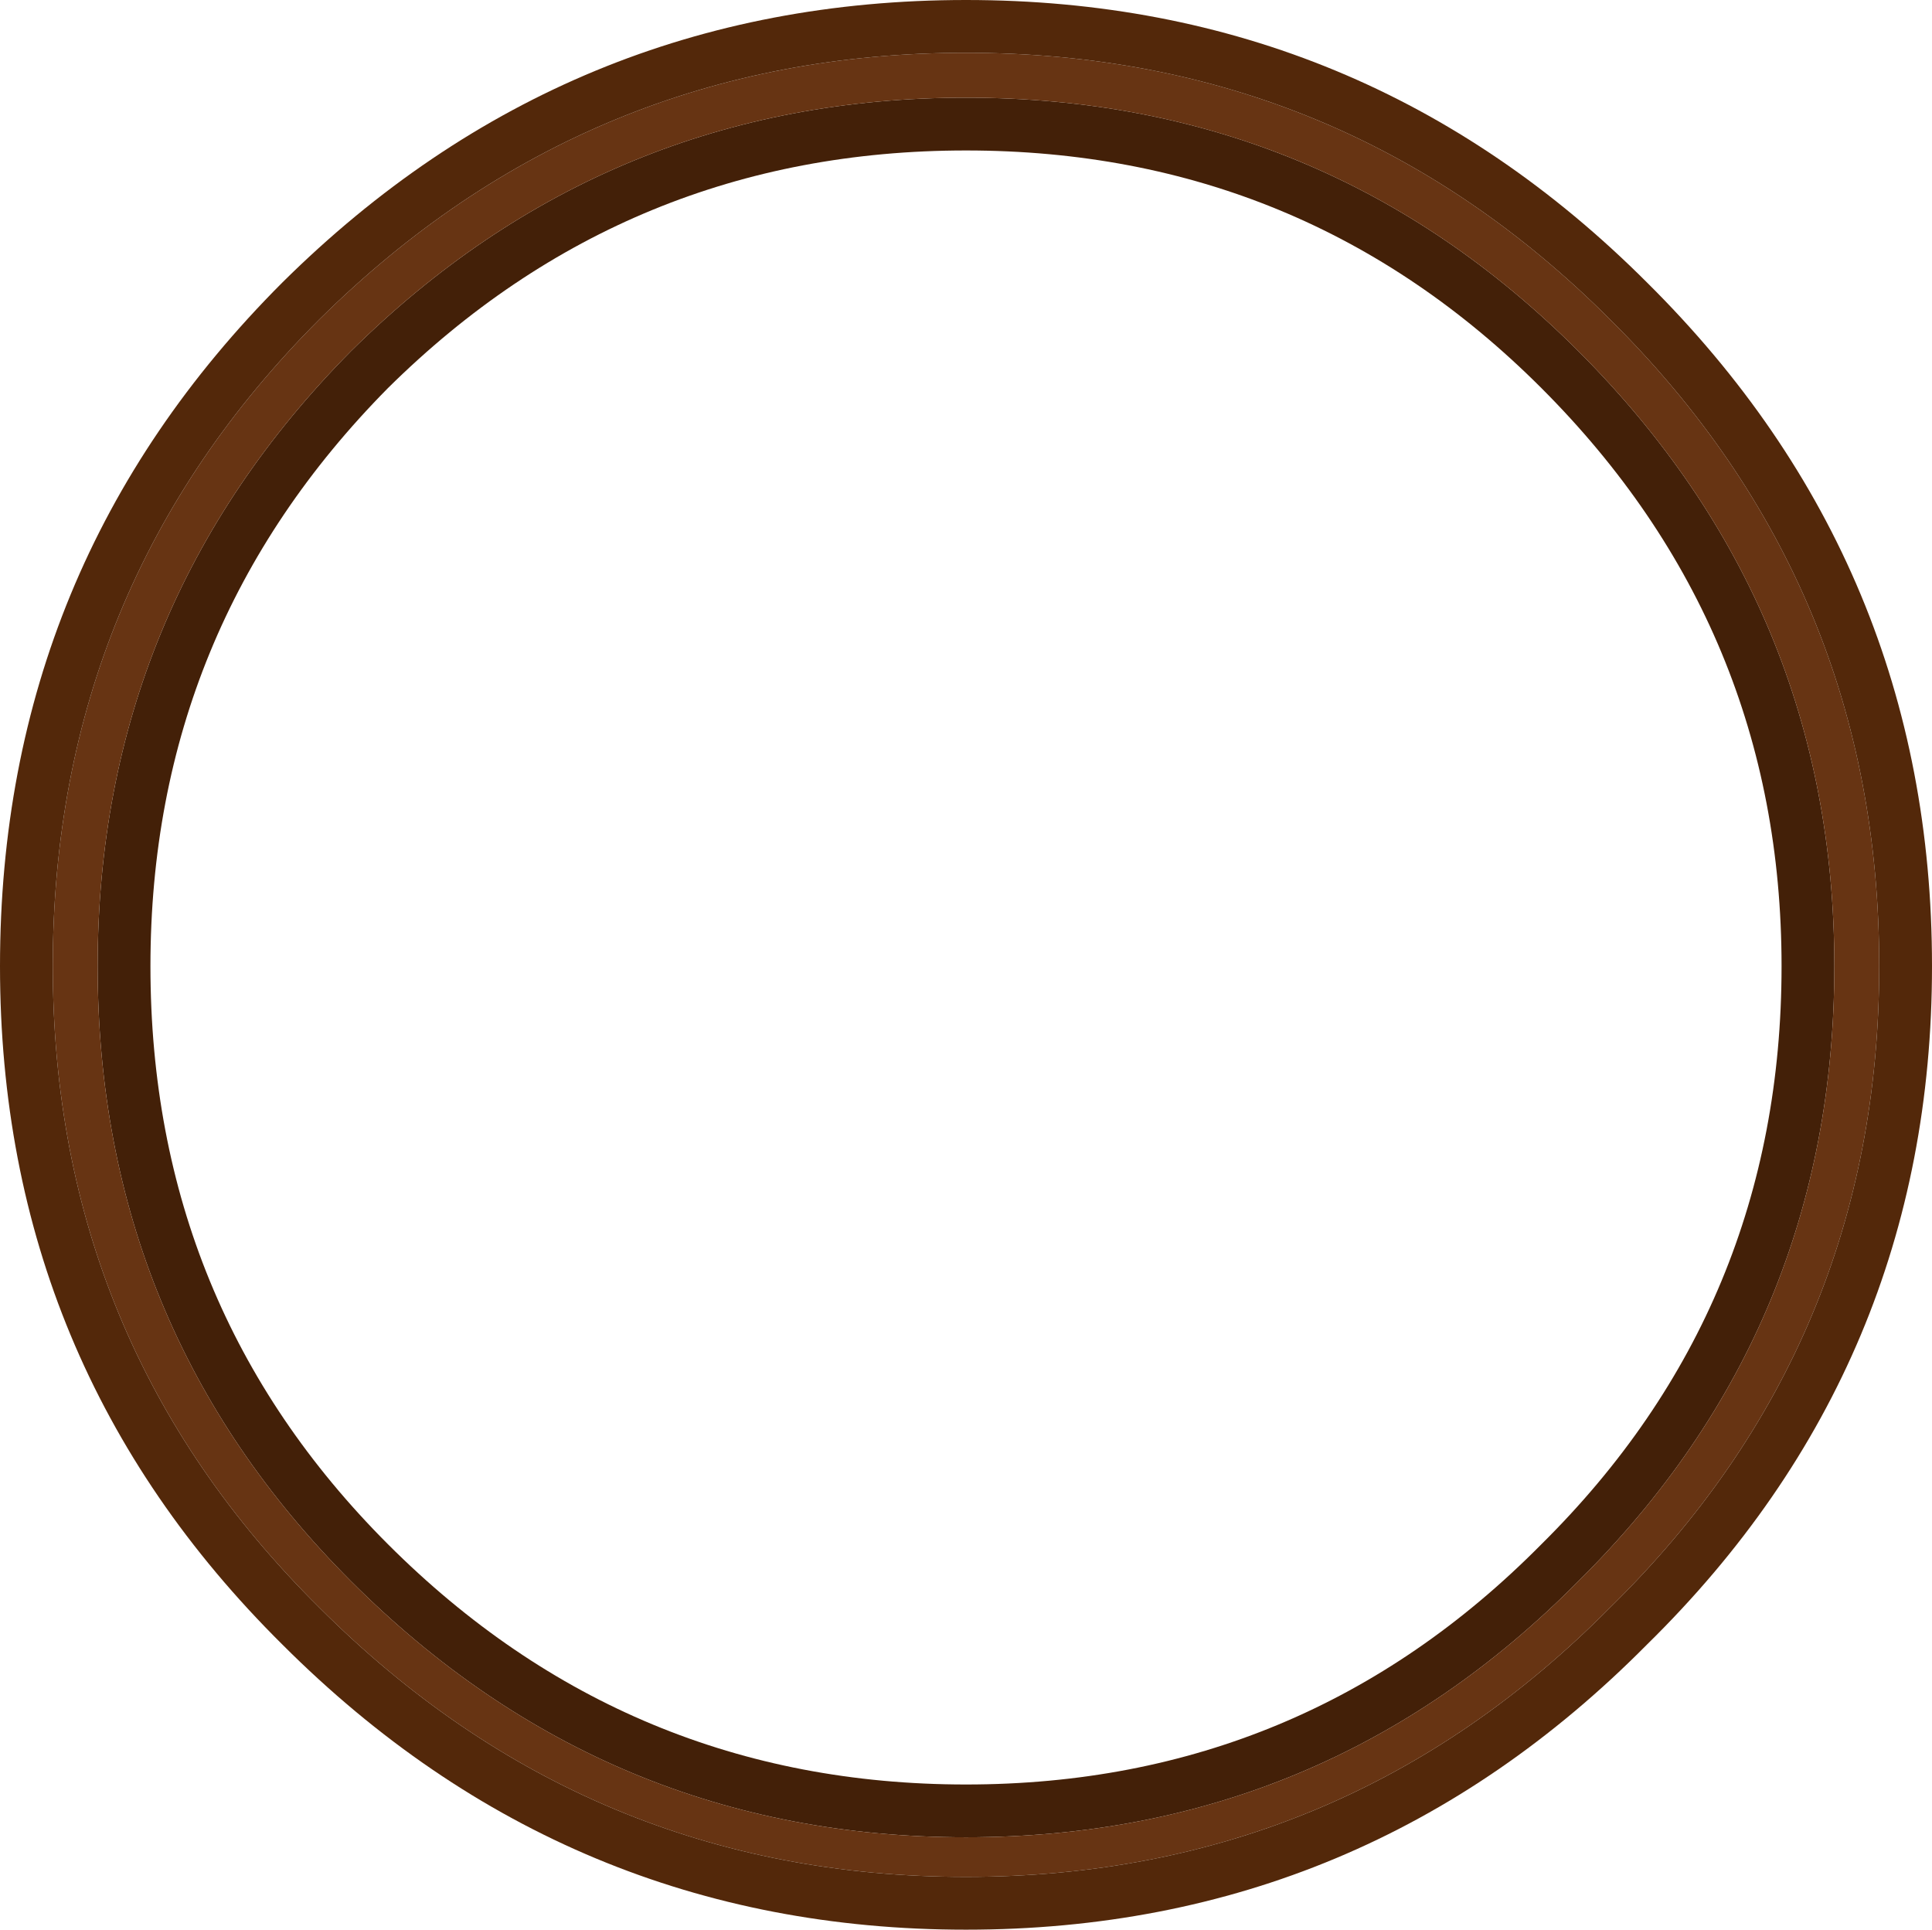 <?xml version="1.0" encoding="UTF-8" standalone="no"?>
<svg xmlns:ffdec="https://www.free-decompiler.com/flash" xmlns:xlink="http://www.w3.org/1999/xlink" ffdec:objectType="shape" height="36.55px" width="36.6px" xmlns="http://www.w3.org/2000/svg">
  <g transform="matrix(1.0, 0.0, 0.0, 1.0, 18.3, 36.55)">
    <path d="M15.45 -18.25 Q15.45 -24.65 10.9 -29.2 6.4 -33.7 0.0 -33.7 -6.4 -33.7 -10.95 -29.2 -15.45 -24.65 -15.45 -18.25 -15.45 -11.8 -10.95 -7.3 -6.4 -2.75 0.0 -2.75 6.4 -2.75 10.9 -7.3 15.45 -11.8 15.45 -18.25 M11.6 -6.6 Q6.8 -1.75 0.0 -1.75 -6.8 -1.75 -11.65 -6.6 -16.45 -11.4 -16.45 -18.25 -16.45 -25.05 -11.65 -29.9 -6.8 -34.7 0.0 -34.7 6.8 -34.7 11.6 -29.9 16.45 -25.05 16.45 -18.25 16.45 -11.4 11.6 -6.6" fill="#432008" fill-rule="evenodd" stroke="none"/>
    <path d="M11.6 -6.6 Q16.45 -11.4 16.45 -18.25 16.45 -25.05 11.6 -29.9 6.8 -34.7 0.0 -34.7 -6.8 -34.7 -11.65 -29.9 -16.45 -25.05 -16.45 -18.25 -16.45 -11.4 -11.65 -6.6 -6.8 -1.75 0.0 -1.75 6.8 -1.75 11.6 -6.6 M17.3 -18.25 Q17.3 -11.1 12.2 -6.1 7.15 -1.0 0.0 -1.0 -7.15 -1.0 -12.25 -6.1 -17.3 -11.1 -17.3 -18.25 -17.3 -25.45 -12.25 -30.5 -7.15 -35.55 0.0 -35.55 7.15 -35.55 12.2 -30.5 17.3 -25.45 17.3 -18.25" fill="#673413" fill-rule="evenodd" stroke="none"/>
    <path d="M12.9 -5.4 Q7.55 0.0 0.0 0.0 -7.55 0.0 -12.95 -5.4 -18.3 -10.7 -18.3 -18.25 -18.3 -25.85 -12.95 -31.2 -7.55 -36.55 0.0 -36.55 7.55 -36.55 12.9 -31.2 18.3 -25.85 18.3 -18.25 18.3 -10.7 12.9 -5.4 M17.3 -18.25 Q17.3 -25.45 12.2 -30.5 7.15 -35.55 0.0 -35.55 -7.15 -35.55 -12.25 -30.5 -17.3 -25.45 -17.3 -18.25 -17.3 -11.1 -12.25 -6.1 -7.15 -1.0 0.0 -1.0 7.15 -1.0 12.2 -6.1 17.3 -11.1 17.3 -18.25" fill="#53280a" fill-rule="evenodd" stroke="none"/>
  </g>
</svg>
